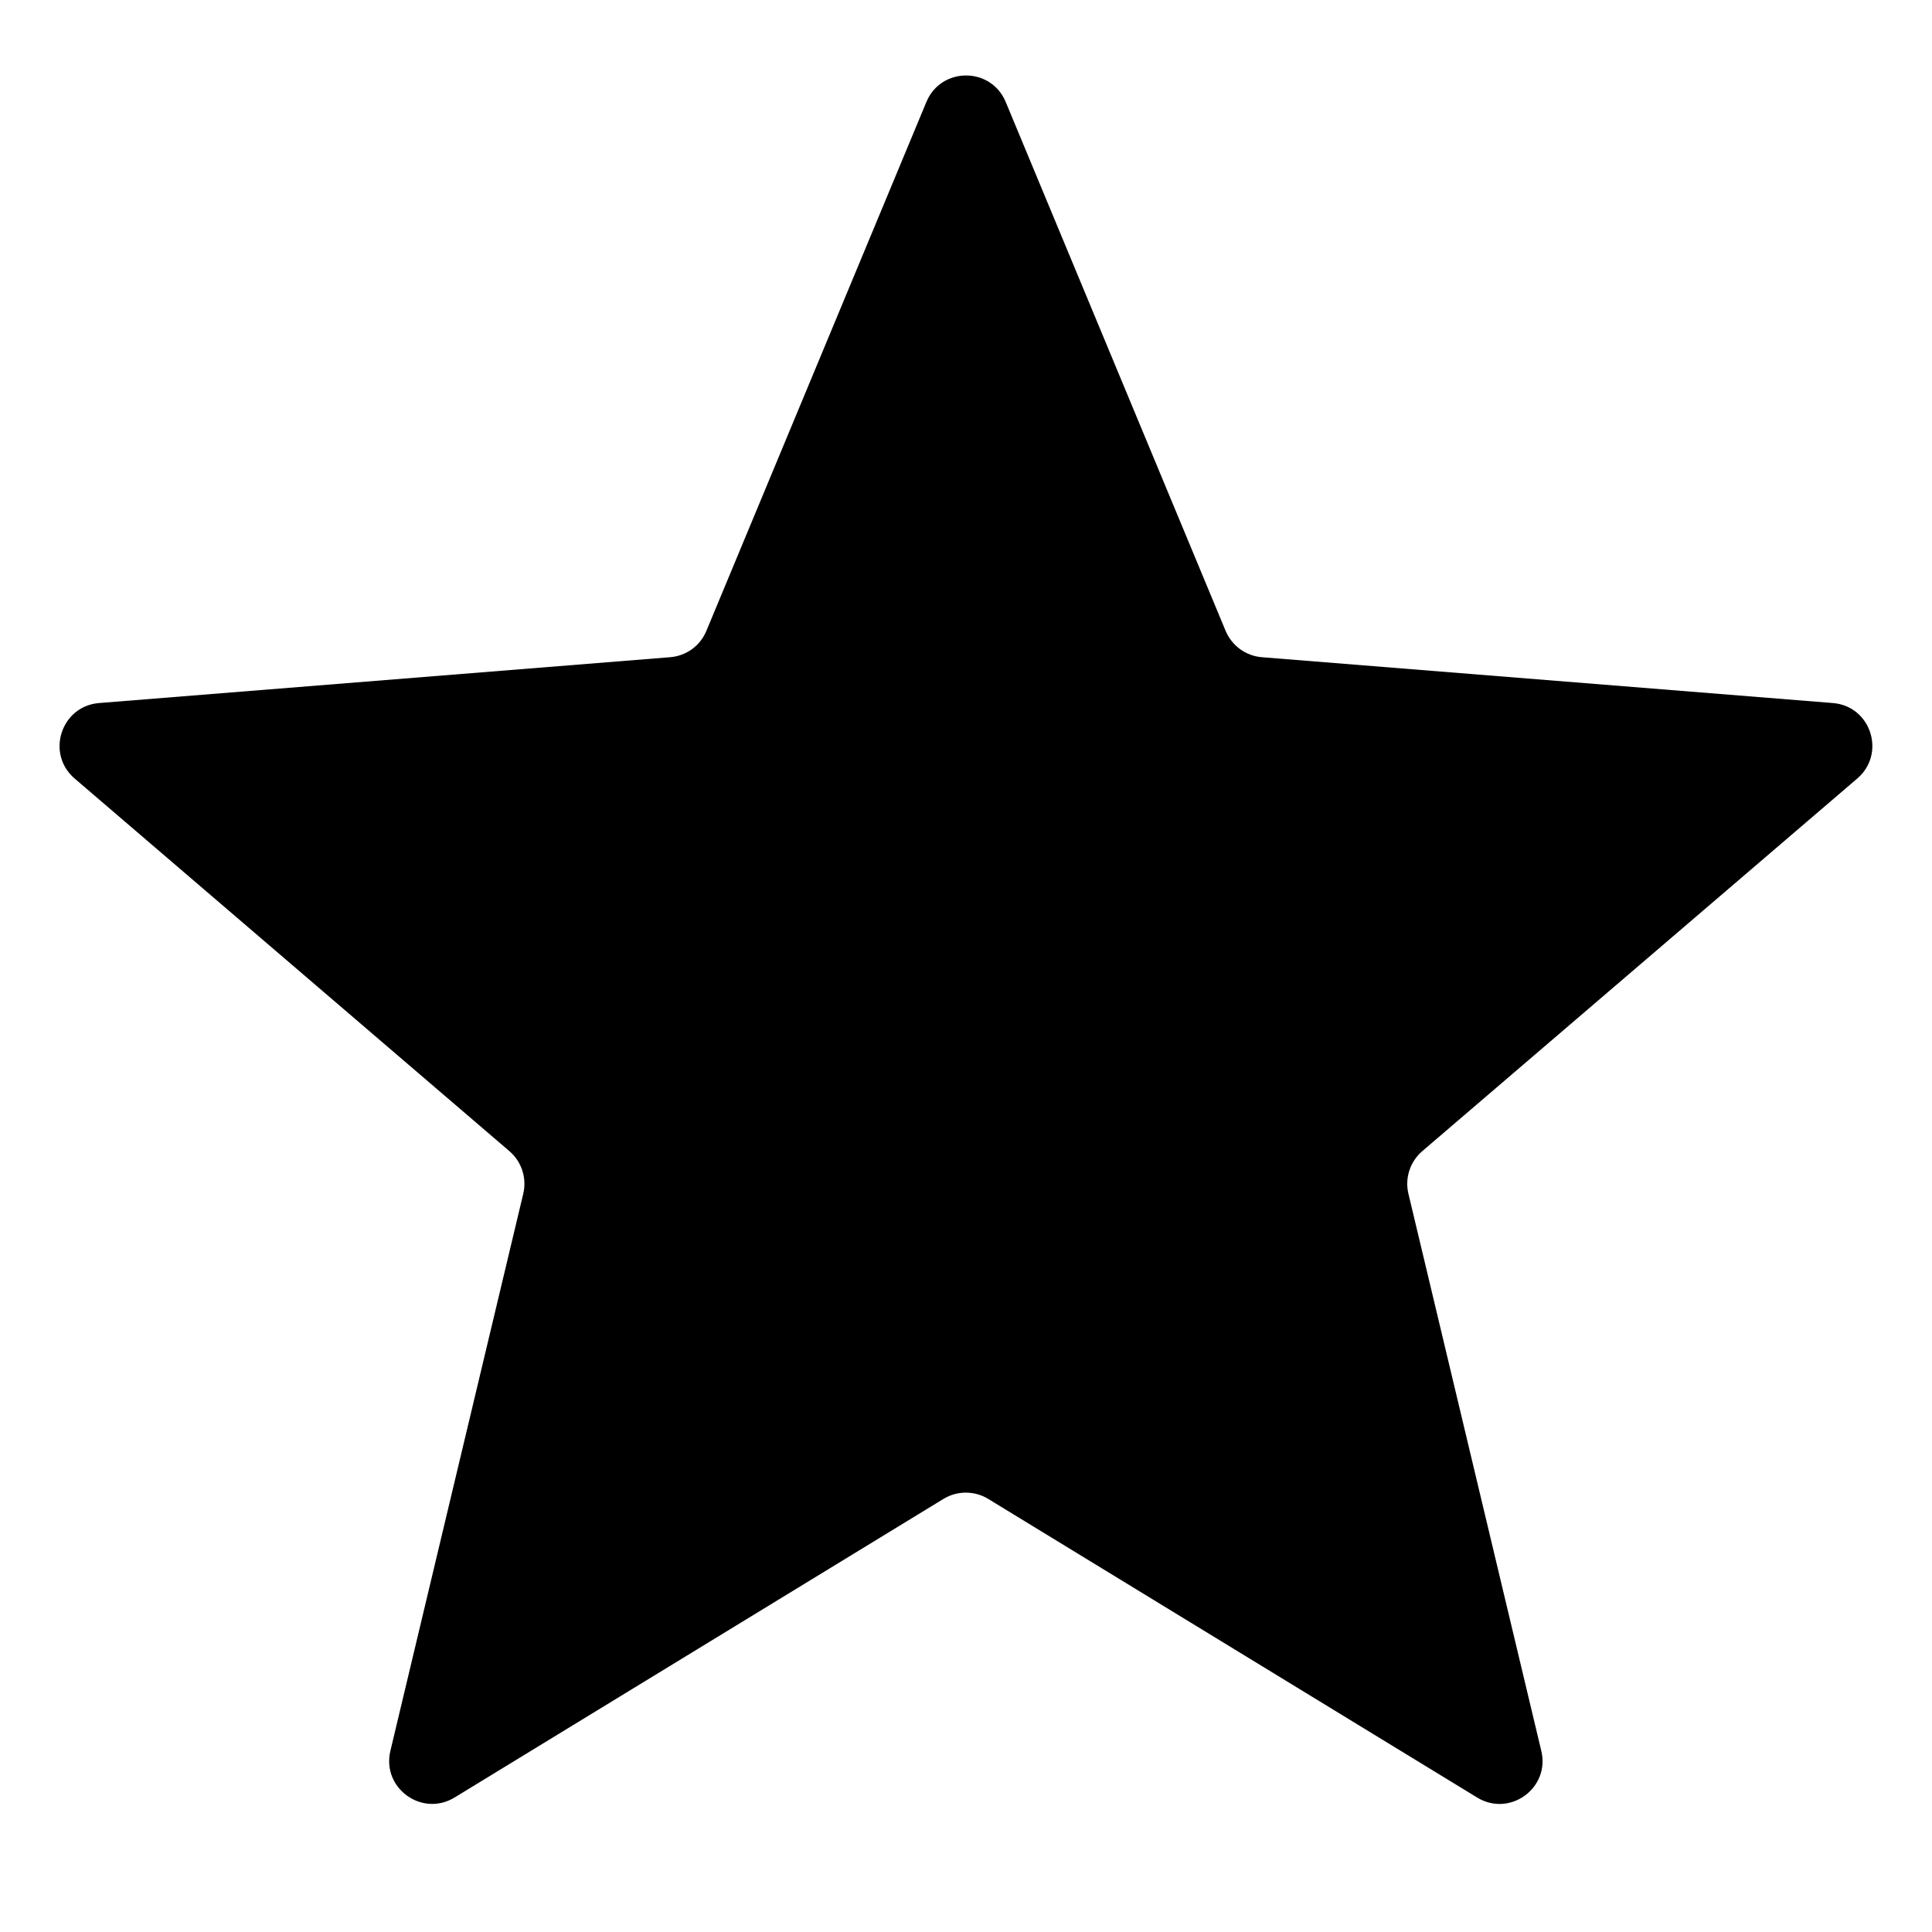 <svg width="18" height="18" fill="none" xmlns="http://www.w3.org/2000/svg"><path d="M8.631.95c.137-.329.602-.329.739 0L11.419 5.878c.058.138.188.233.337.245l5.32.427c.355.028.498.471.228.703l-4.053 3.472c-.114.098-.164.251-.129.397l1.238 5.191c.083.346-.294.62-.598.434l-4.555-2.782c-.128-.078-.289-.078-.417 0l-4.555 2.782c-.304.185-.68-.088-.598-.434l1.238-5.191c.035-.146-.015-.299-.129-.397L.695 7.253C.425 7.021.569 6.578.924 6.55l5.32-.427c.15-.012.28-.107.337-.245L8.631.95Z" fill="#000"/></svg>